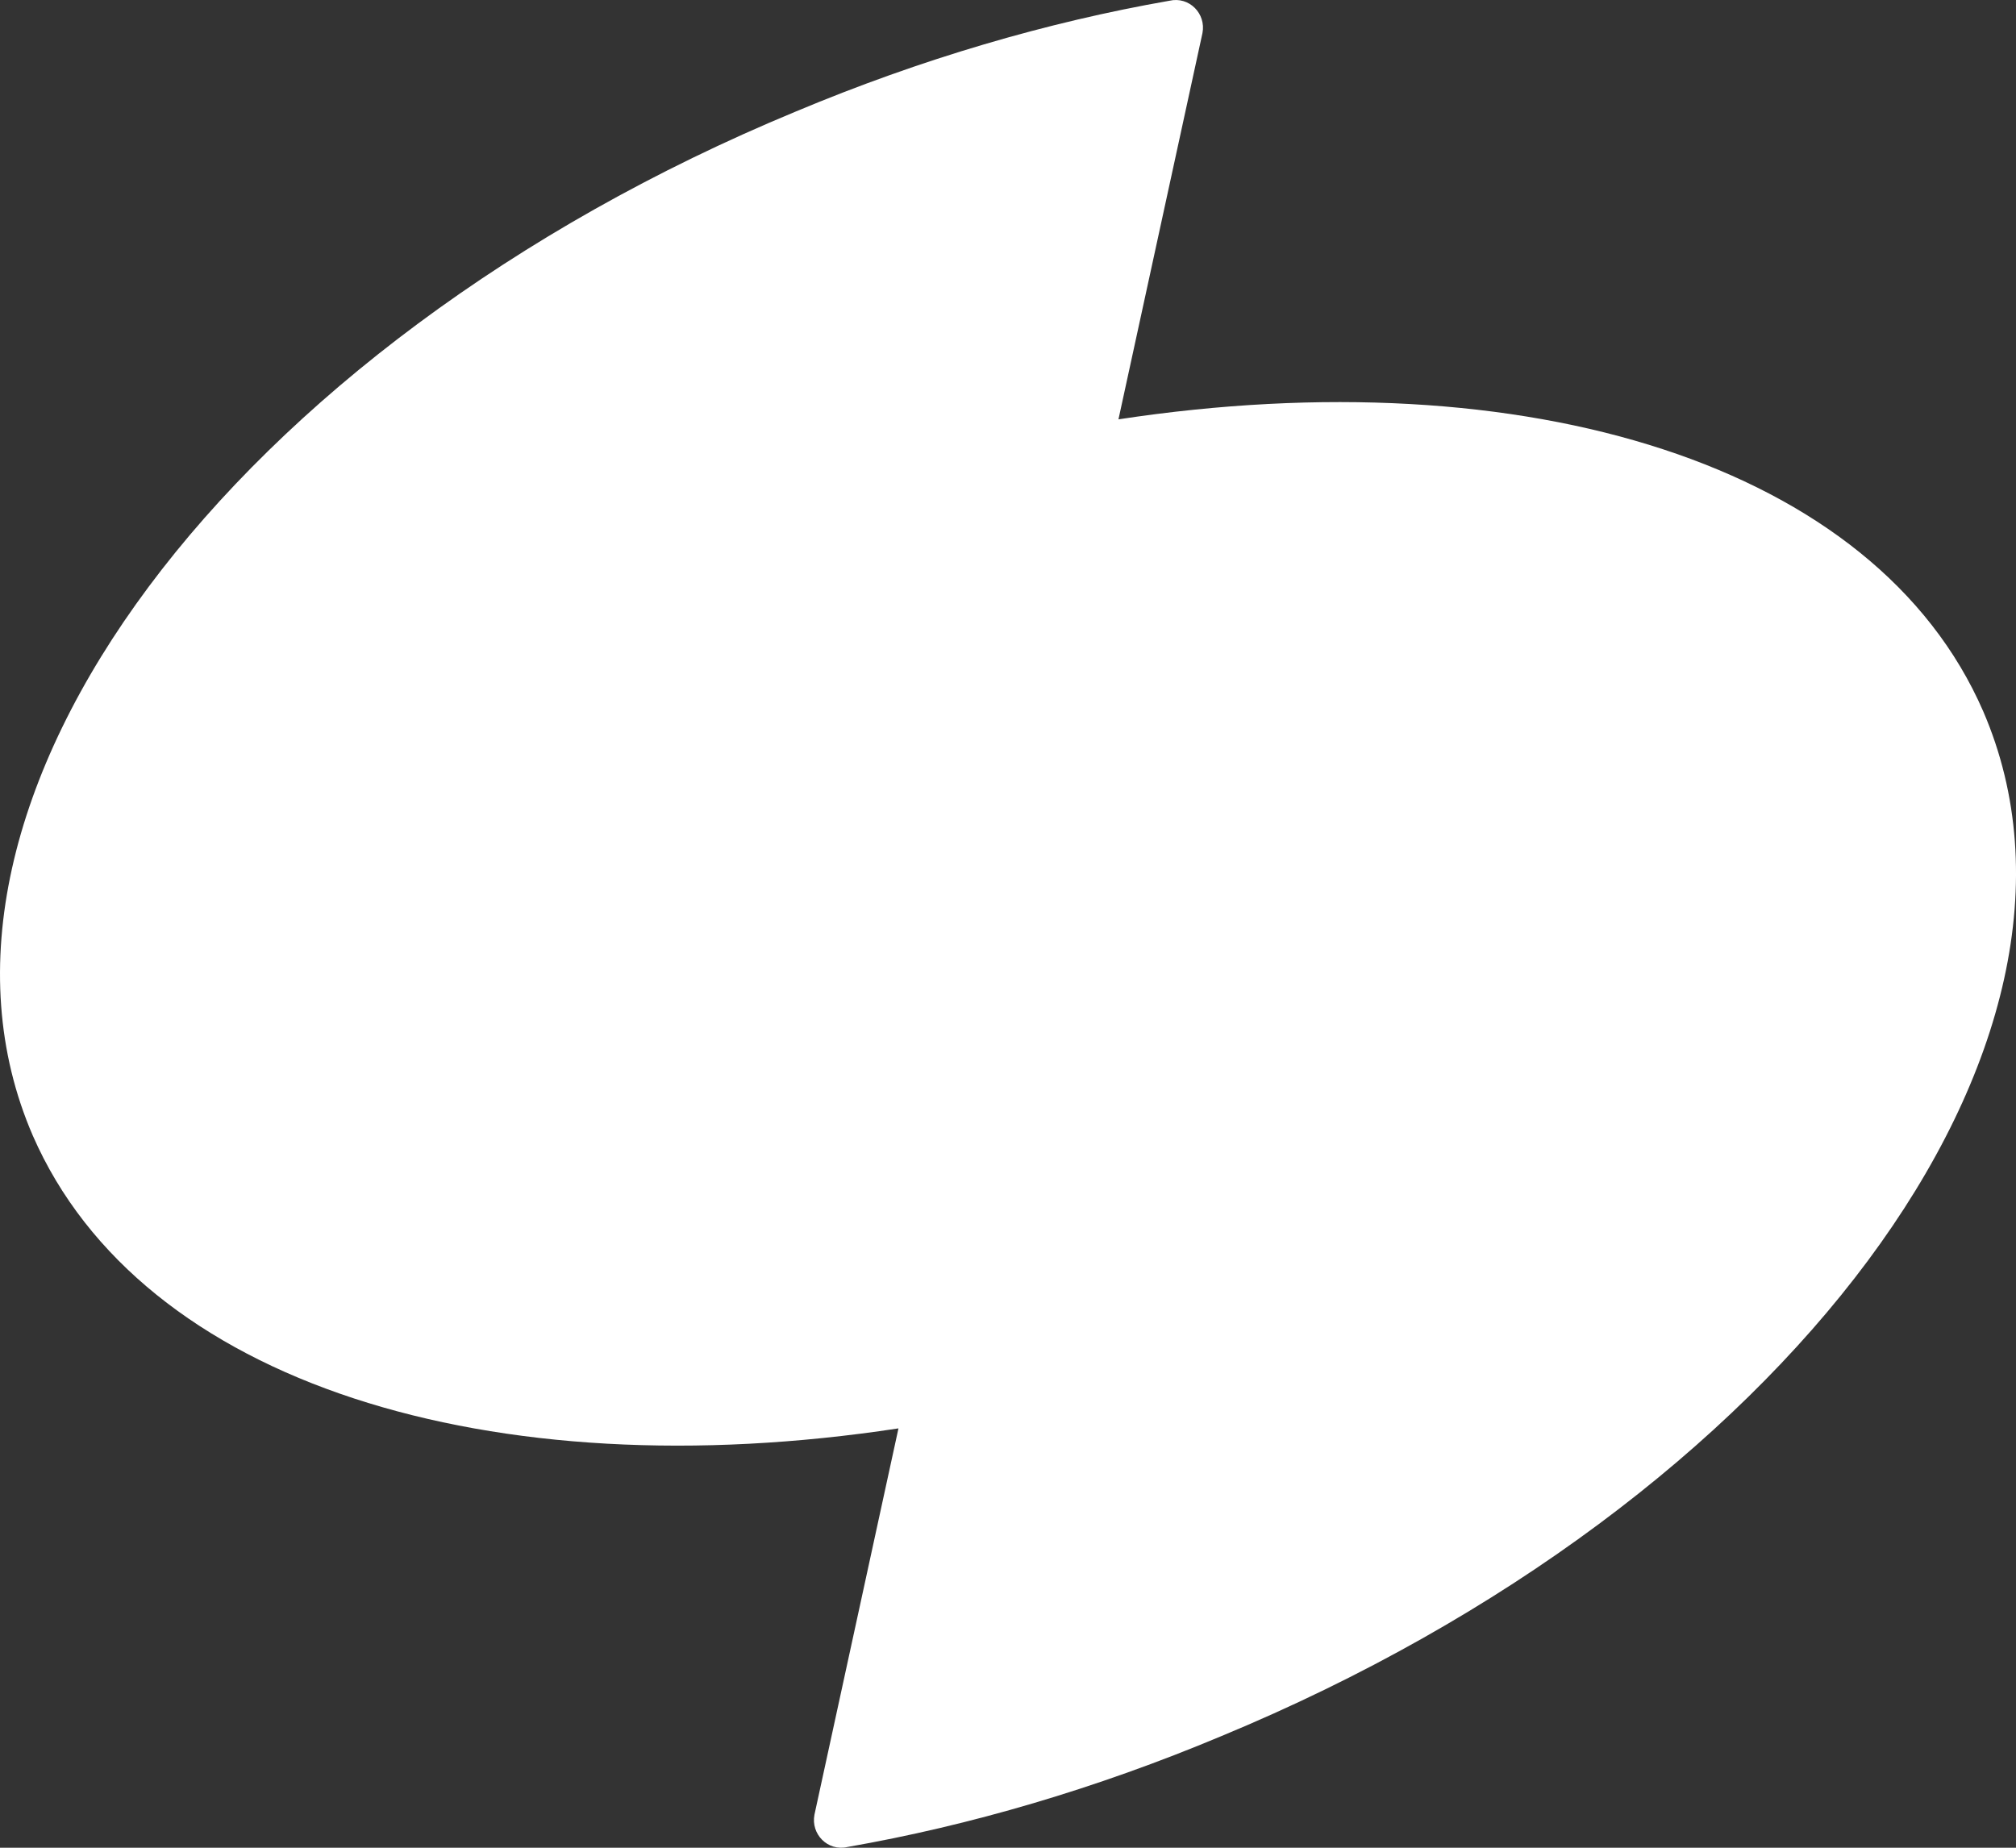 <svg width="24" height="22" viewBox="0 0 24 22" fill="none" xmlns="http://www.w3.org/2000/svg">
<rect x="0" y="0" width="24" height="22" fill="#333333" stroke="none"/>
<g clip-path="url(#clip0_1989_30481)">
<path d="M13.315 4.993L14.315 0.394C14.36 0.163 14.158 -0.046 13.921 0.009C12.472 0.262 10.966 0.702 9.471 1.329C2.75 4.113 -1.319 9.57 0.39 13.52C1.682 16.479 5.852 17.744 10.696 17.007L9.696 21.606C9.651 21.837 9.853 22.046 10.089 21.991C11.539 21.738 13.045 21.298 14.54 20.671C21.261 17.887 25.318 12.43 23.61 8.47C22.328 5.521 18.159 4.256 13.315 4.993H13.315Z" fill="white"/>
</g>
<defs>
<clipPath id="clip0_1989_30481">
<rect width="24" height="22" fill="white"/>
</clipPath>
</defs>
</svg>
